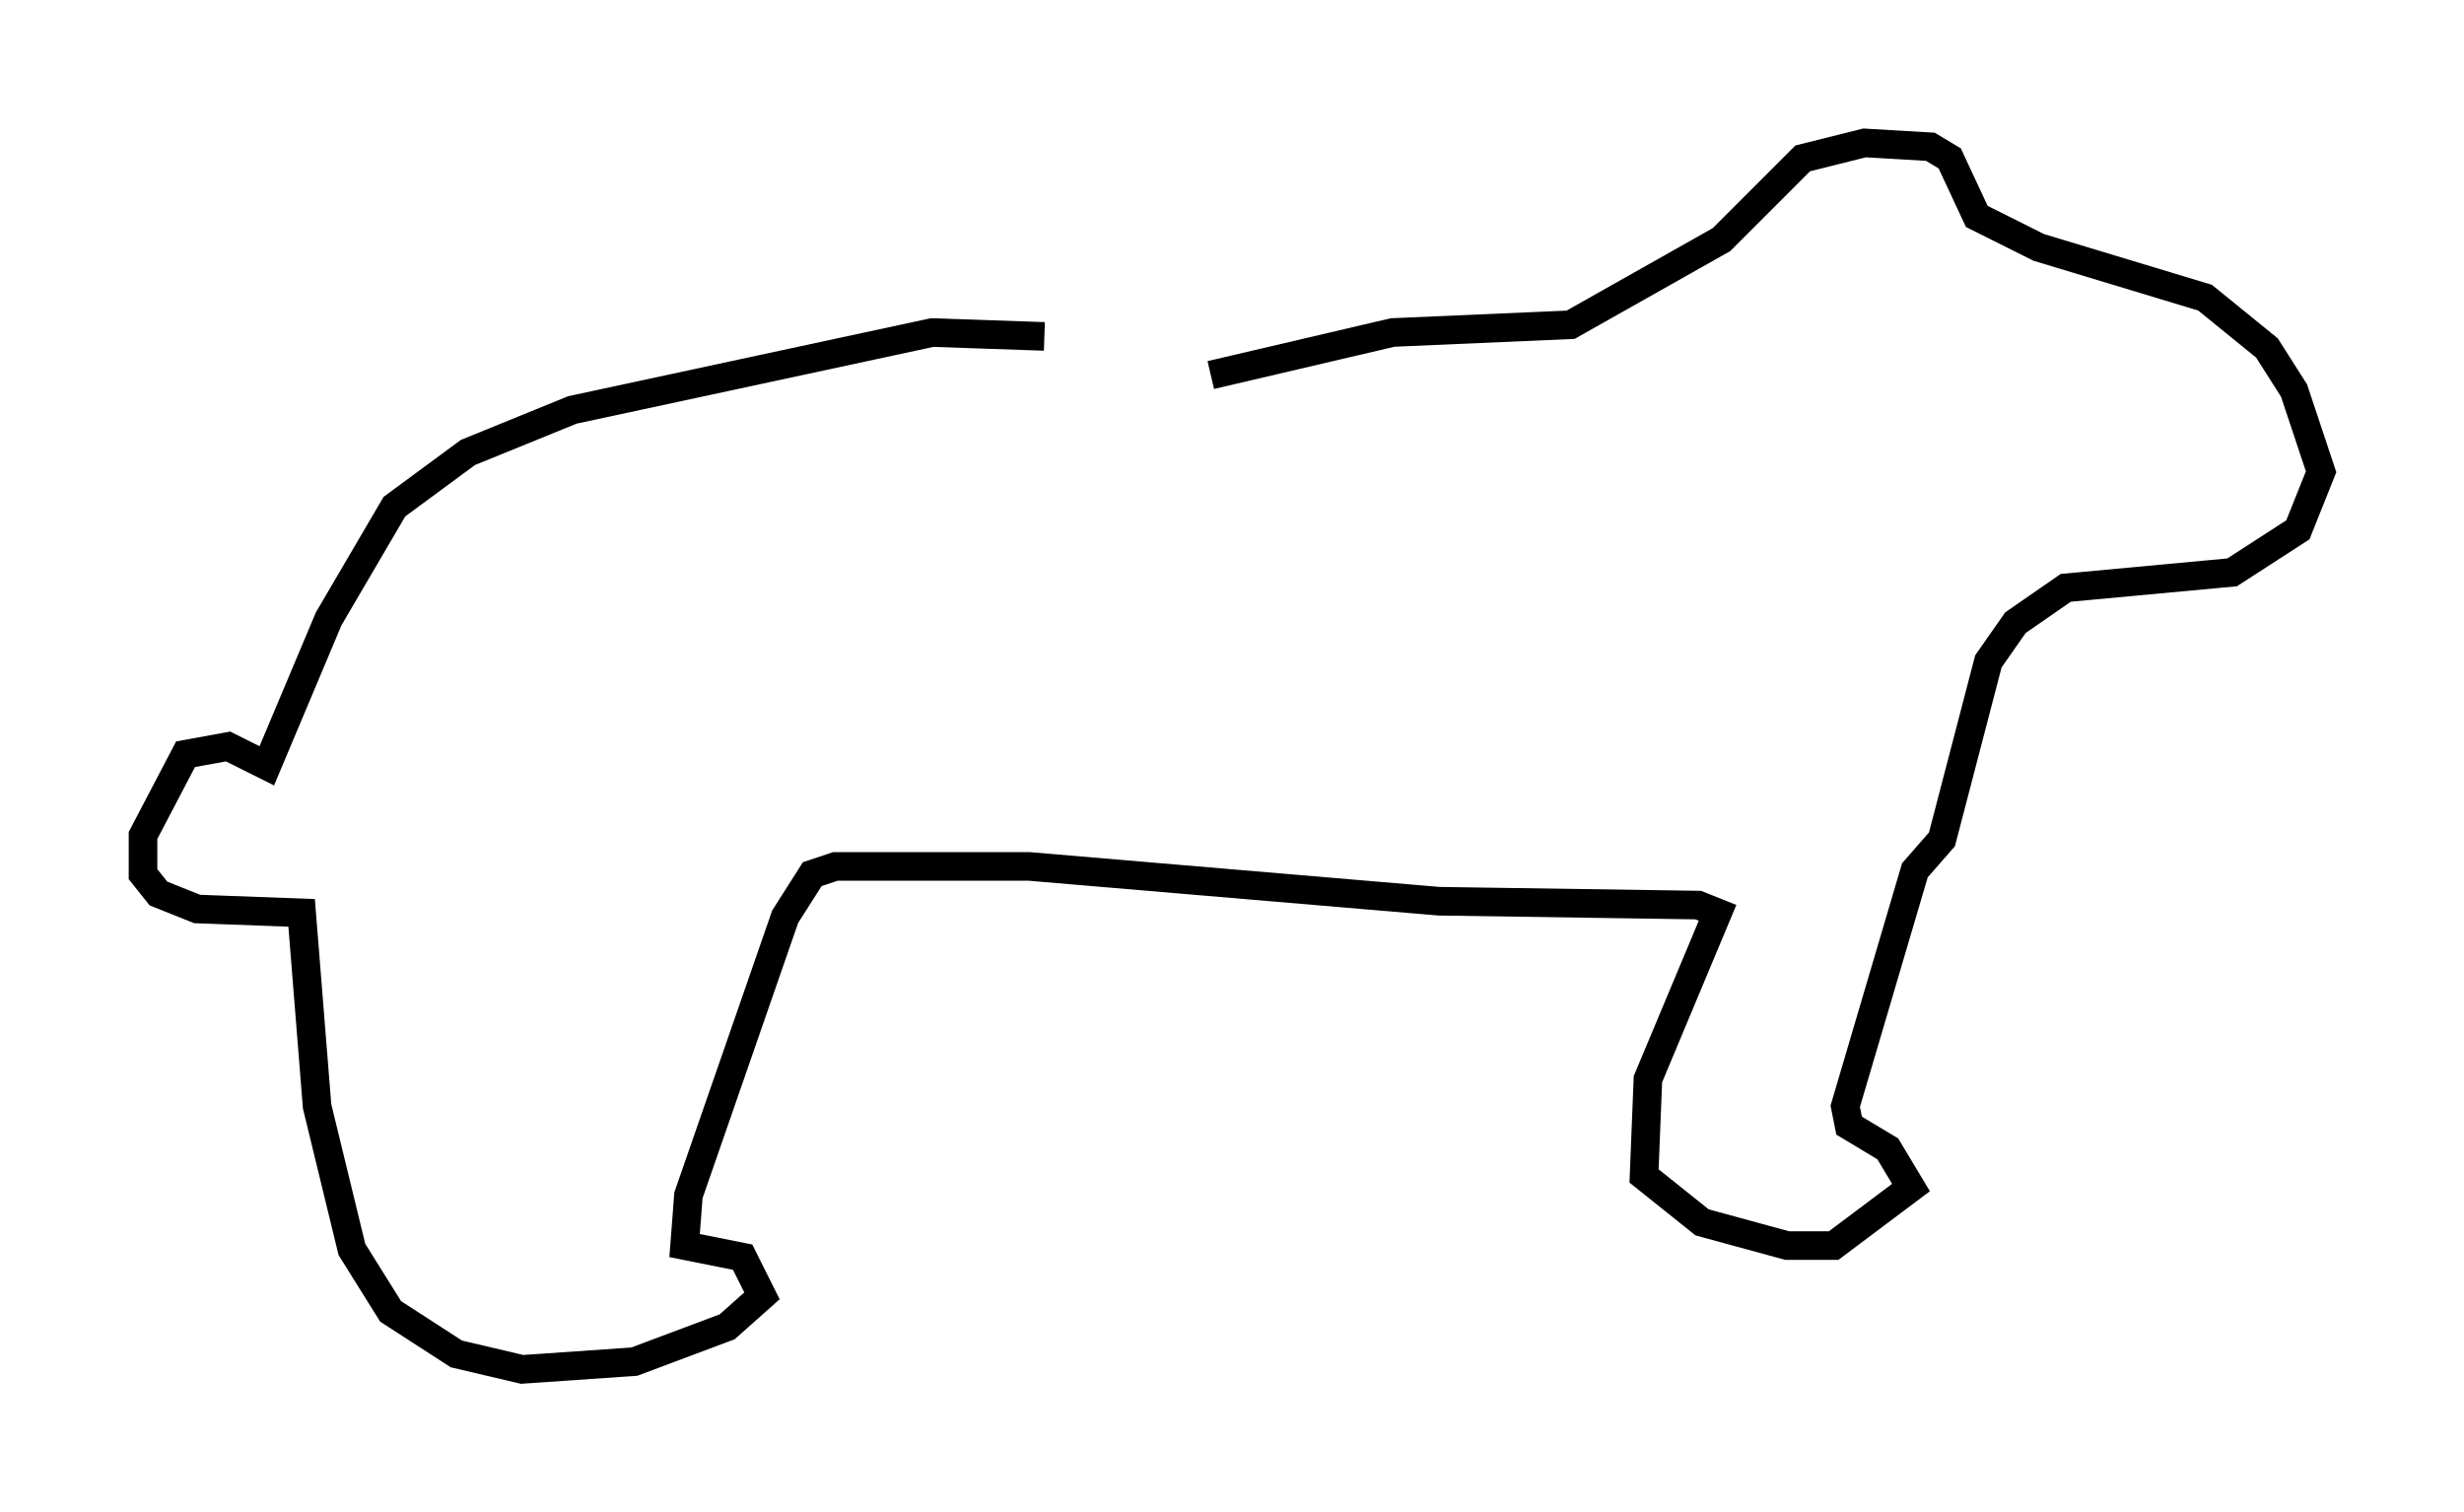<?xml version="1.0" encoding="utf-8" ?>
<svg baseProfile="full" height="52.895" version="1.1" width="86.183" xmlns="http://www.w3.org/2000/svg" xmlns:ev="http://www.w3.org/2001/xml-events" xmlns:xlink="http://www.w3.org/1999/xlink"><defs /><rect fill="white" height="52.895" width="86.183" x="0" y="0" /><path d="M43.43, 13.525 m-6.901, -1.759 l-3.924, -0.135 -12.584, 2.706 l-3.654, 1.488 -2.571, 1.894 l-2.3, 3.924 -2.165, 5.142 l-1.353, -0.677 -1.488, 0.271 l-1.488, 2.842 0.0, 1.353 l0.541, 0.677 1.353, 0.541 l3.654, 0.135 0.541, 6.766 l1.218, 5.007 1.353, 2.165 l2.3, 1.488 2.3, 0.541 l3.924, -0.271 3.248, -1.218 l1.218, -1.083 -0.677, -1.353 l-2.03, -0.406 0.135, -1.759 l3.383, -9.743 0.947, -1.488 l0.812, -0.271 6.766, 0.0 l14.344, 1.218 9.066, 0.135 l0.677, 0.271 -2.436, 5.819 l-0.135, 3.383 2.03, 1.624 l2.977, 0.812 1.624, 0.0 l2.706, -2.03 -0.812, -1.353 l-1.353, -0.812 -0.135, -0.677 l2.436, -8.254 0.947, -1.083 l1.624, -6.225 0.947, -1.353 l1.759, -1.218 5.819, -0.541 l2.3, -1.488 0.812, -2.03 l-0.947, -2.842 -0.947, -1.488 l-2.165, -1.759 -5.819, -1.759 l-2.165, -1.083 -0.947, -2.03 l-0.677, -0.406 -2.3, -0.135 l-2.165, 0.541 -2.842, 2.842 l-5.277, 2.977 -6.225, 0.271 l-6.36, 1.488 " fill="none" stroke="black" stroke-width="1" /></svg>